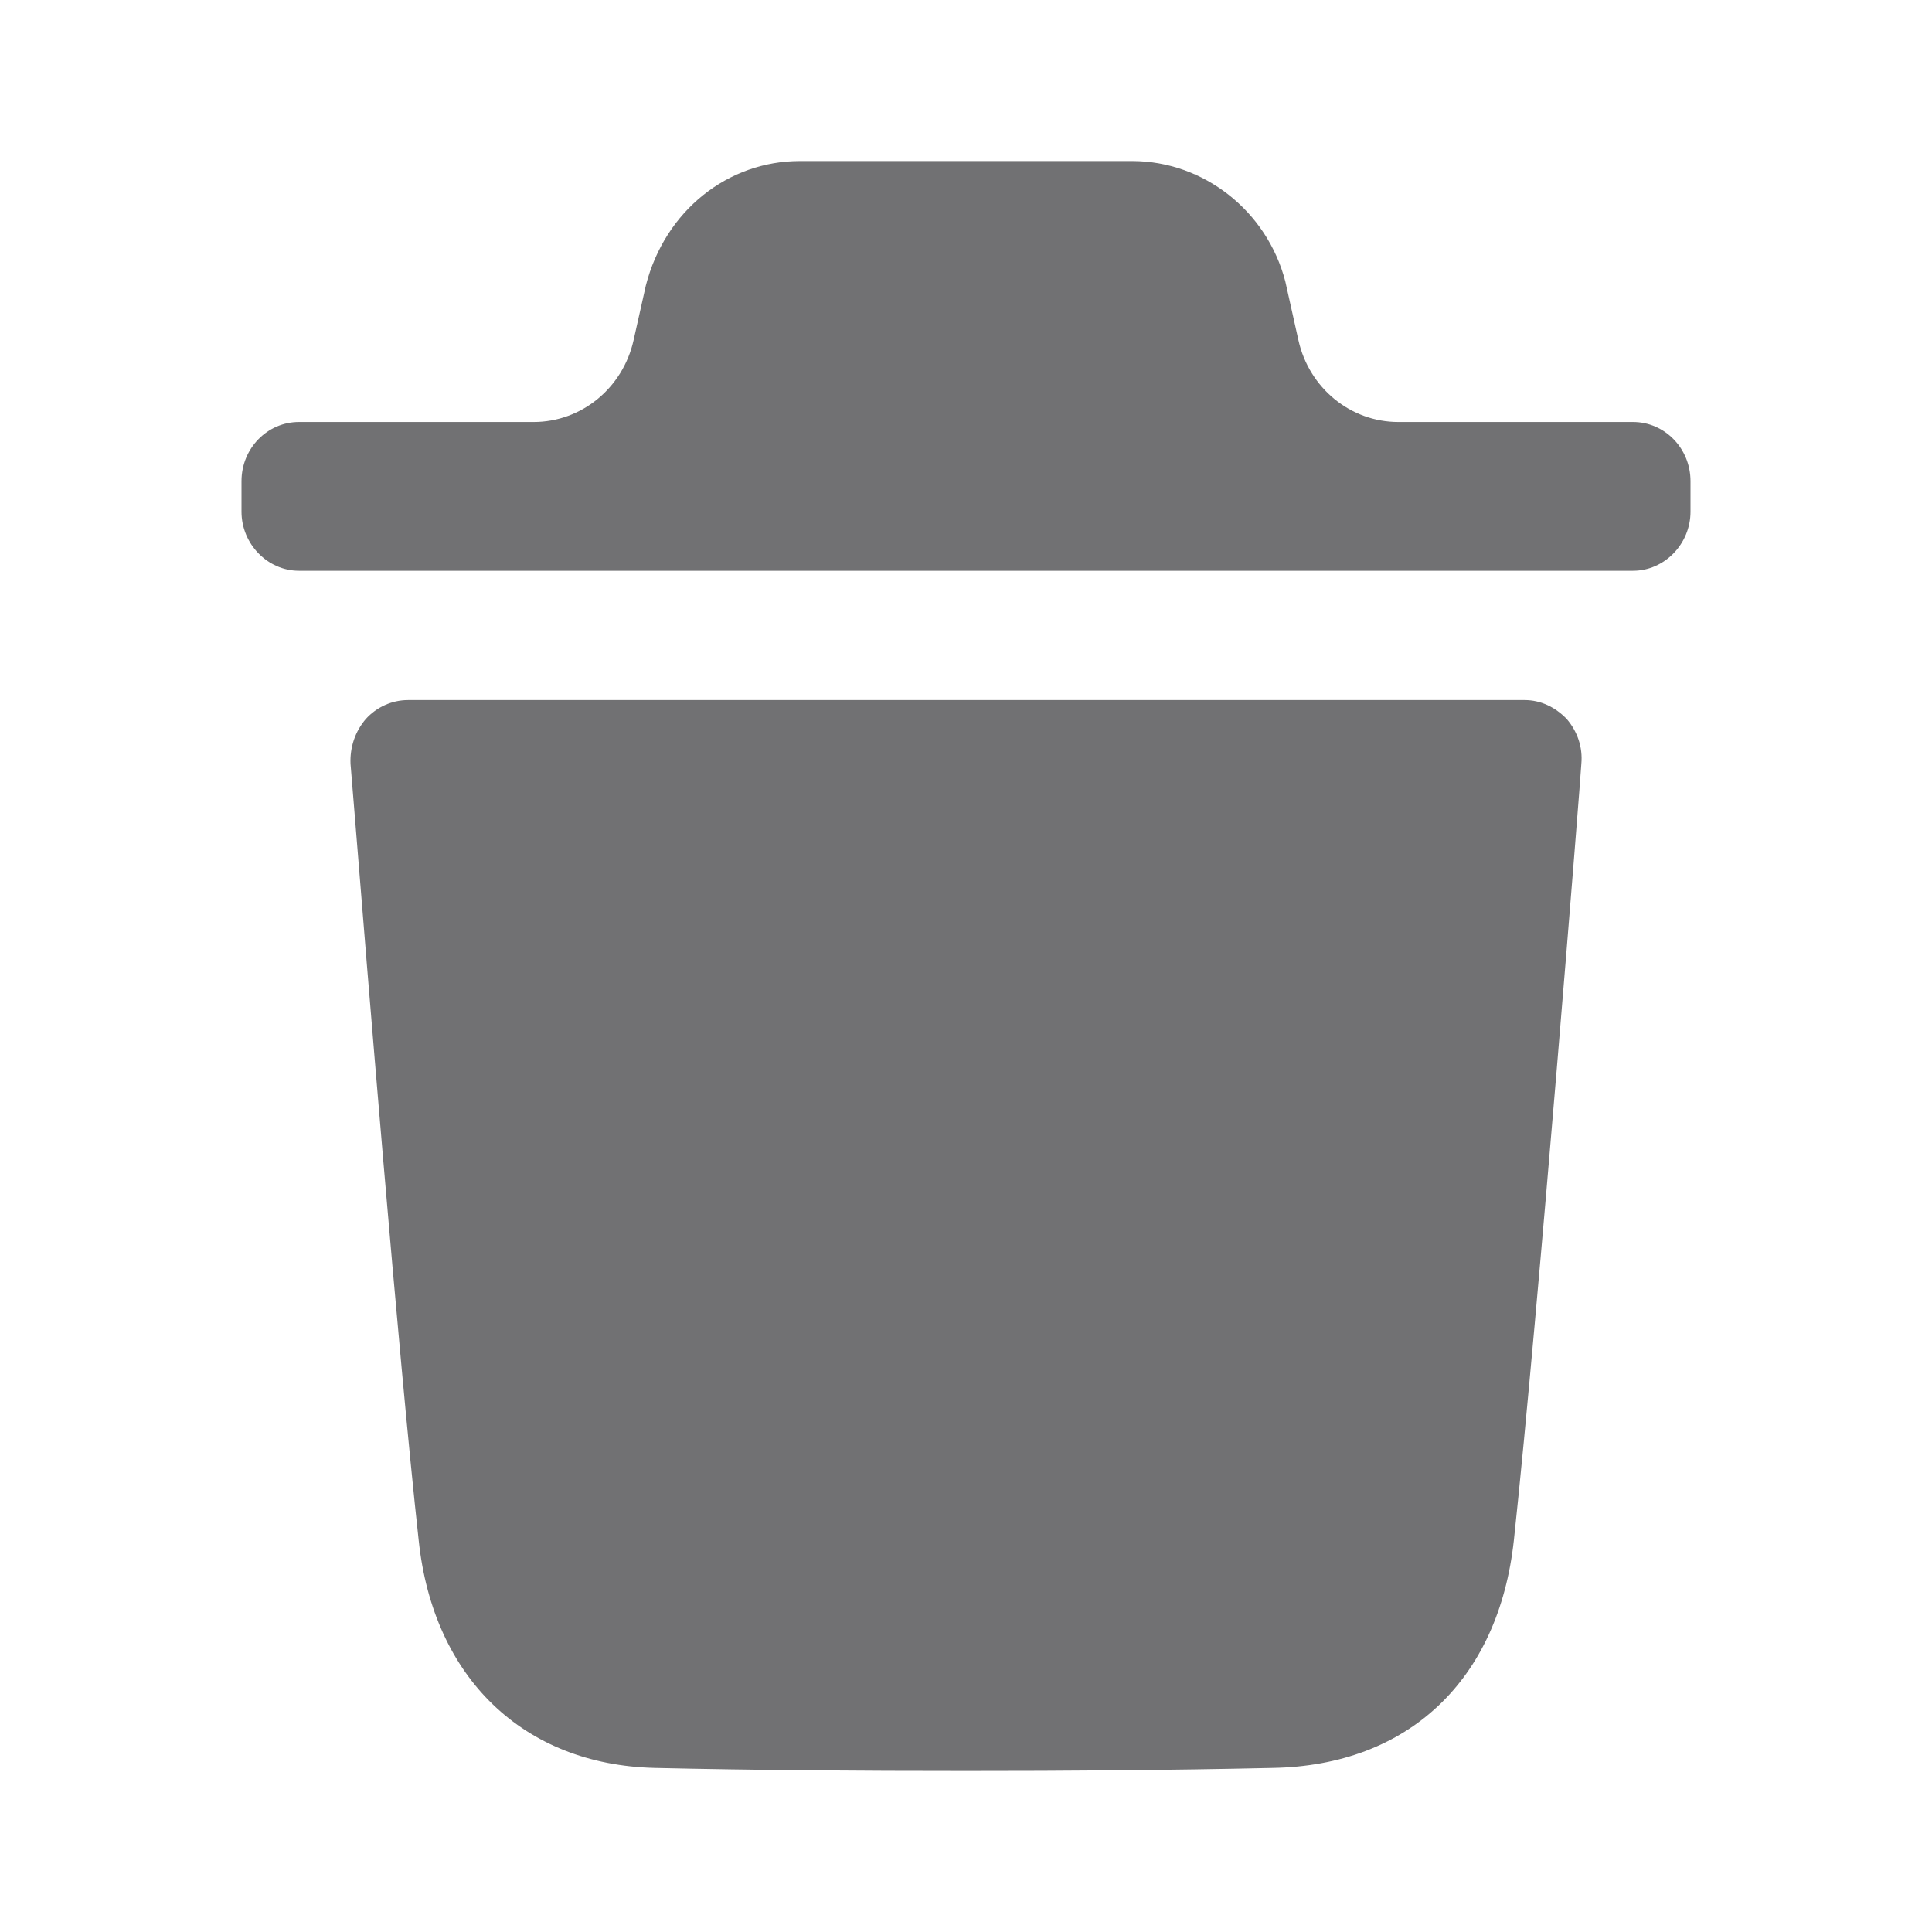 <svg width="14" height="14" viewBox="0 0 14 14" fill="none" xmlns="http://www.w3.org/2000/svg">
    <path fill-rule="evenodd" clip-rule="evenodd" d="M11.834 3.058C12.061 3.058 12.25 3.247 12.25 3.487V3.708C12.25 3.942 12.061 4.136 11.834 4.136H2.166C1.939 4.136 1.75 3.942 1.75 3.708V3.487C1.75 3.247 1.939 3.058 2.166 3.058H3.867C4.213 3.058 4.513 2.813 4.591 2.466L4.68 2.069C4.819 1.527 5.274 1.167 5.796 1.167H8.204C8.72 1.167 9.181 1.527 9.314 2.04L9.409 2.466C9.487 2.813 9.787 3.058 10.133 3.058H11.834ZM10.97 11.162C11.148 9.507 11.459 5.575 11.459 5.535C11.47 5.415 11.431 5.301 11.353 5.21C11.27 5.124 11.164 5.073 11.048 5.073H2.957C2.84 5.073 2.729 5.124 2.651 5.21C2.573 5.301 2.535 5.415 2.54 5.535C2.541 5.543 2.552 5.681 2.571 5.913C2.654 6.941 2.885 9.806 3.034 11.162C3.139 12.16 3.795 12.788 4.744 12.811C5.476 12.828 6.231 12.833 7.002 12.833C7.729 12.833 8.467 12.828 9.222 12.811C10.204 12.794 10.859 12.177 10.97 11.162Z" fill="#717173"/>
</svg>
